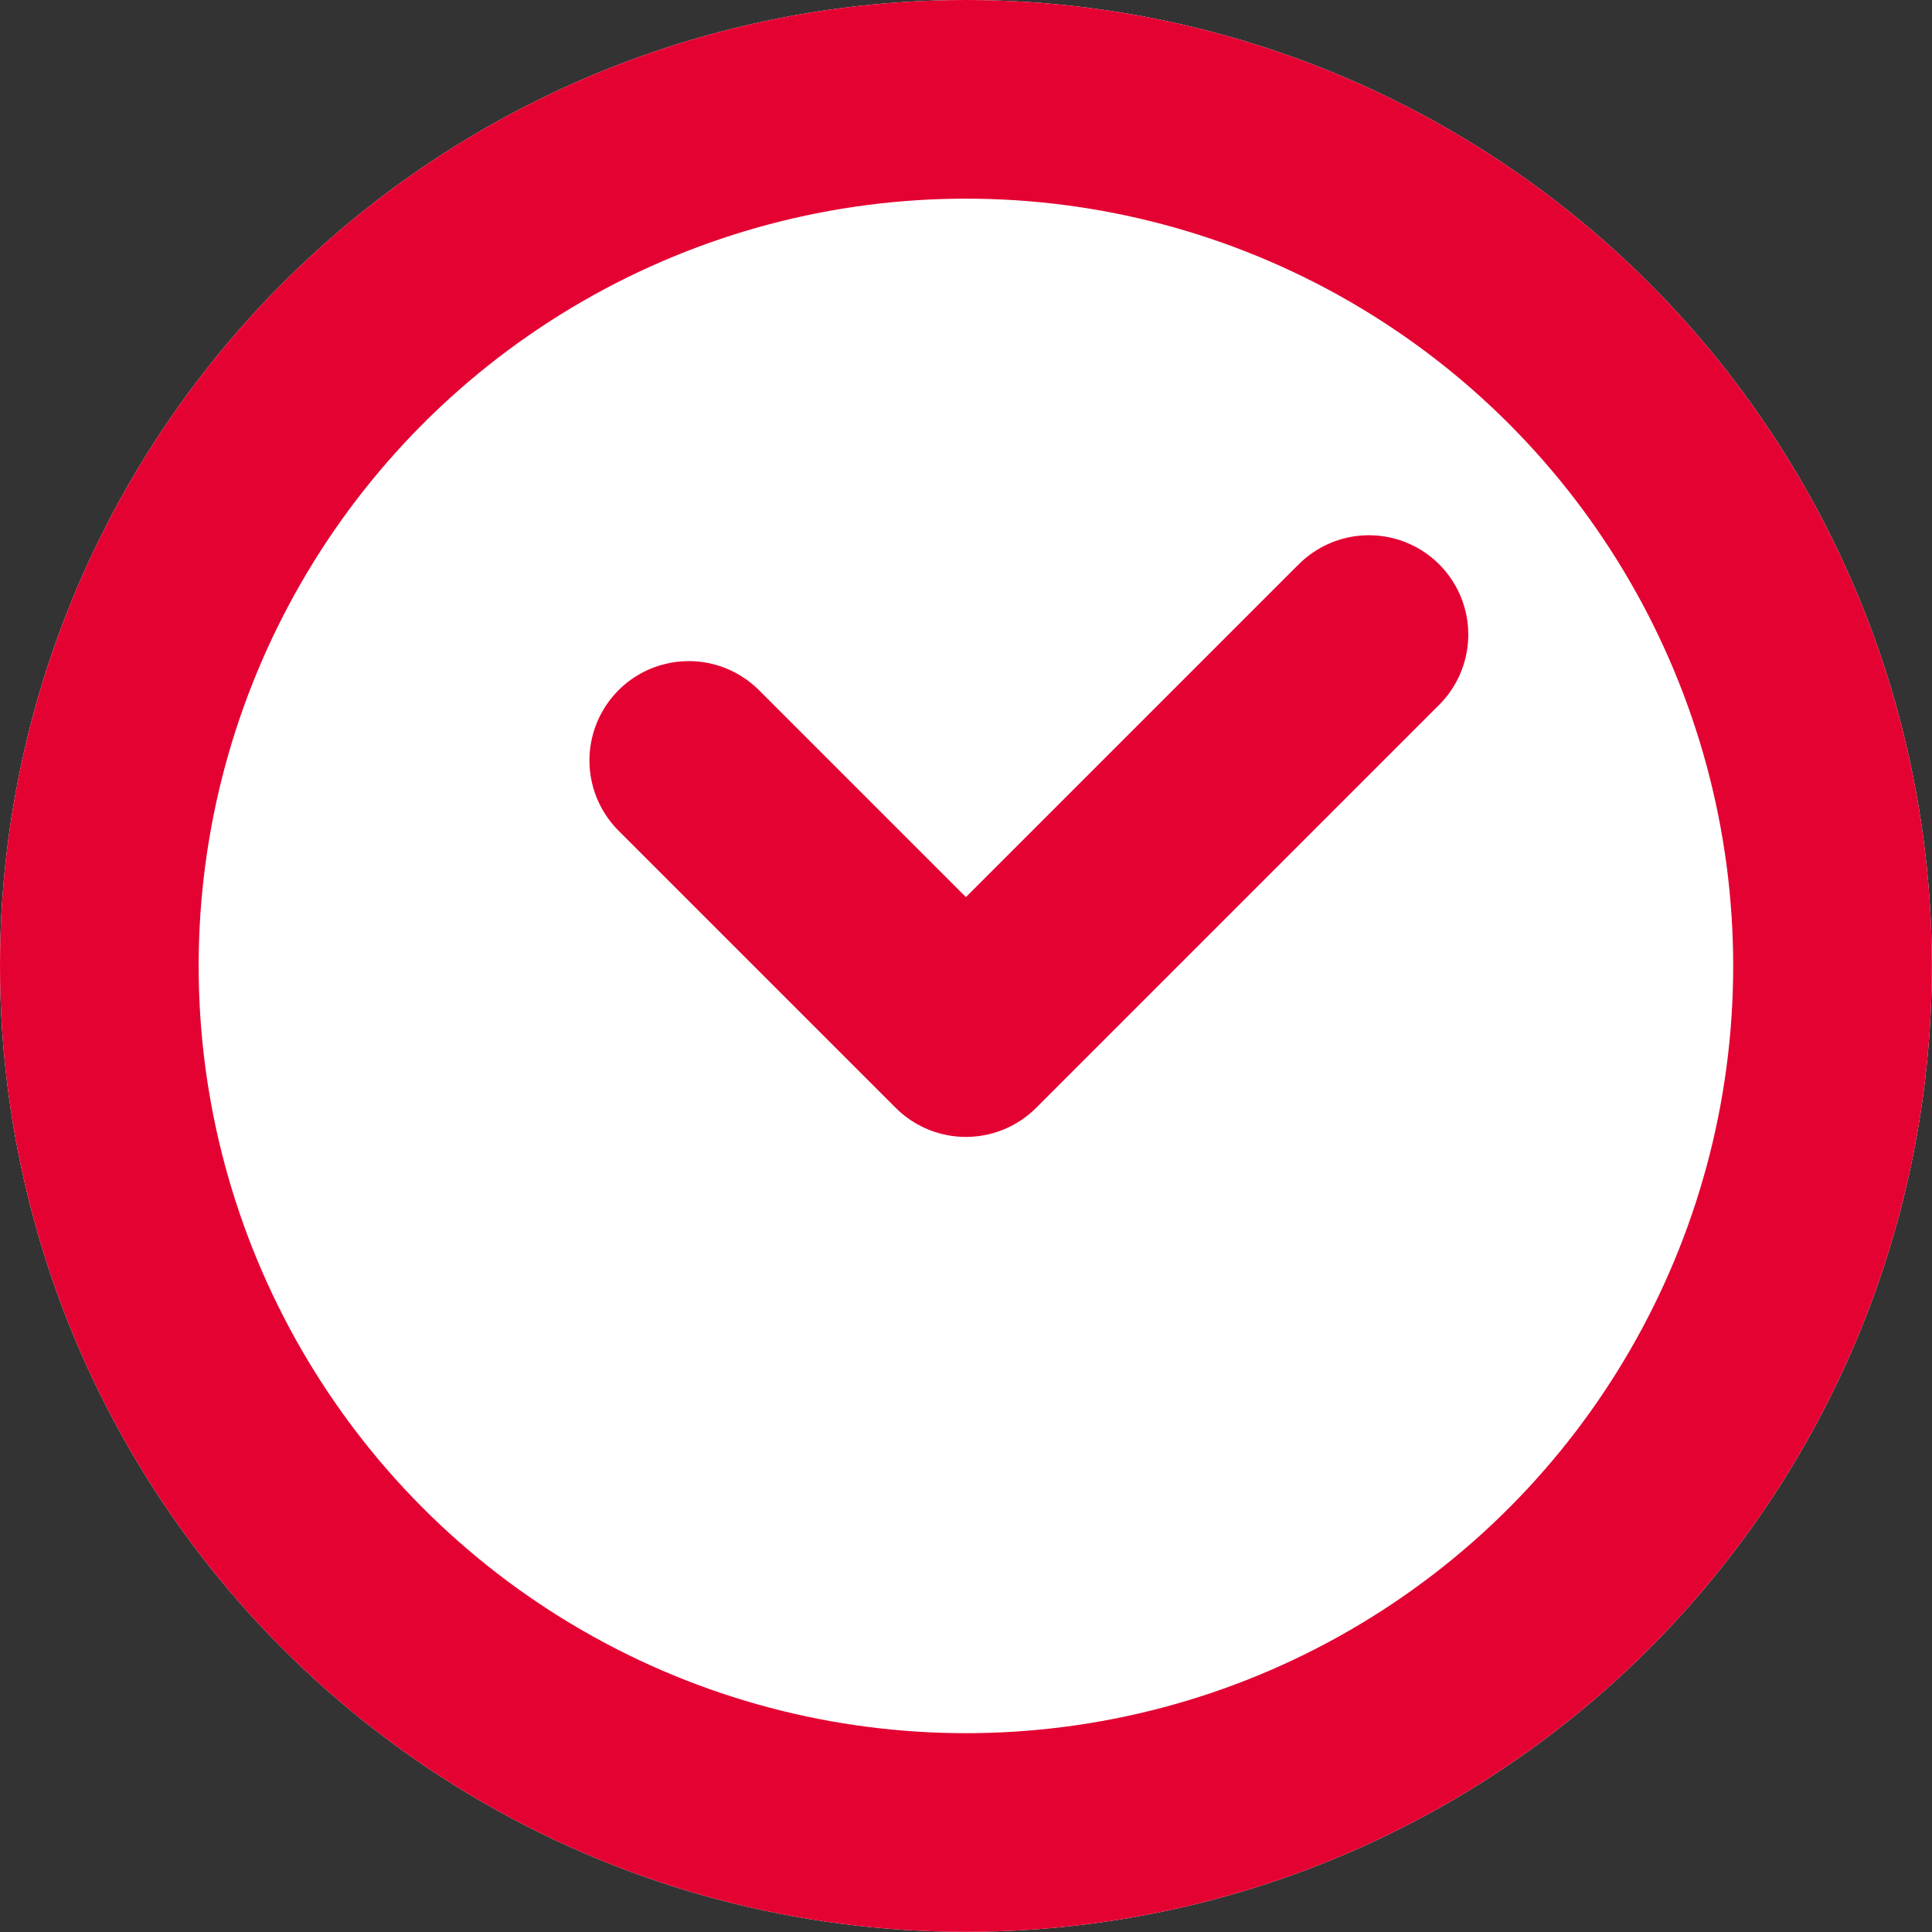 <svg xmlns="http://www.w3.org/2000/svg" width="12.157" height="12.157" viewBox="0 0 12.157 12.157">
  <rect x="0" y="0" width="12.157" height="12.157" fill="#333333" stroke="none"/>
  <g id="Group_958" data-name="Group 958" transform="translate(-51.331 -439.922)">
    <g id="Ellipse_21" data-name="Ellipse 21" transform="translate(51.331 439.922)" fill="#fff" stroke="#e40232" stroke-linecap="round" stroke-linejoin="round" stroke-width="1.25">
      <circle cx="6.078" cy="6.078" r="6.078" stroke="none"/>
      <circle cx="6.078" cy="6.078" r="5.453" fill="none"/>
    </g>
    <path id="Path_2260" data-name="Path 2260" d="M136.734,163.463l1.744,1.744,2.536-2.536" transform="translate(-81.069 281.244)" fill="#fff" stroke="#e40232" stroke-linecap="round" stroke-linejoin="round" stroke-width="1.25"/>
  </g>
</svg>
